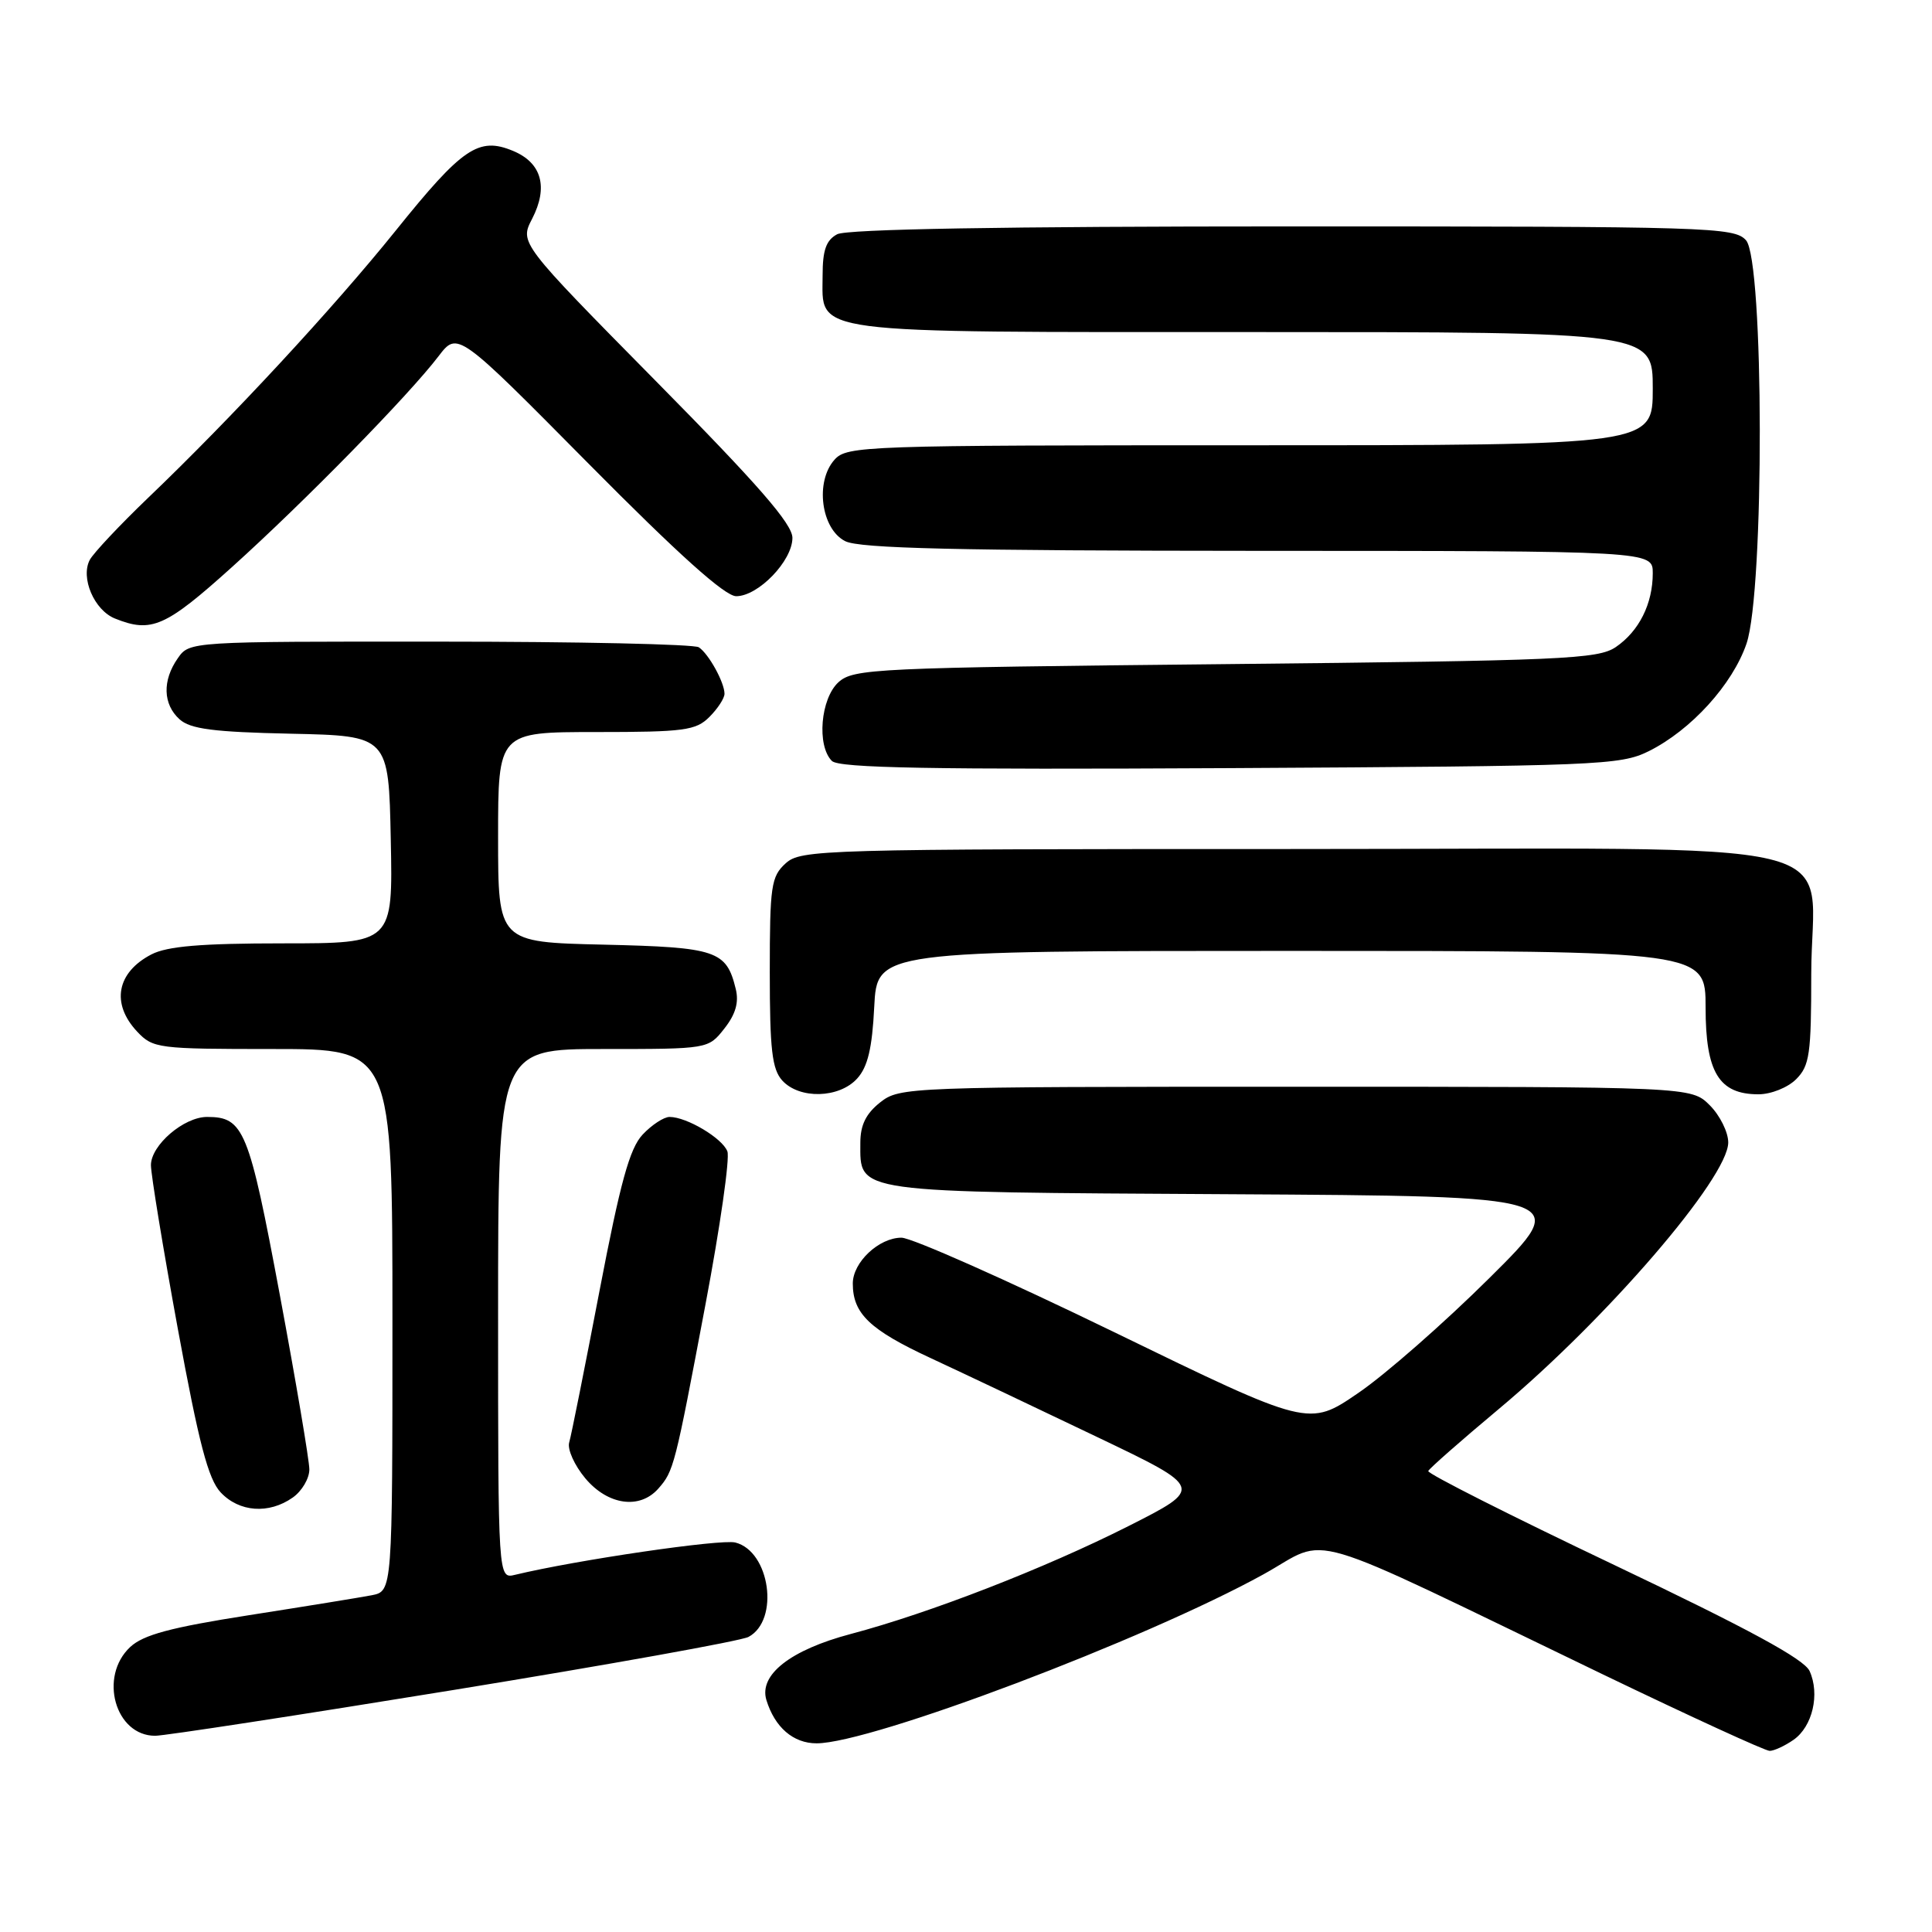 <?xml version="1.0" encoding="UTF-8" standalone="no"?>
<!DOCTYPE svg PUBLIC "-//W3C//DTD SVG 1.1//EN" "http://www.w3.org/Graphics/SVG/1.1/DTD/svg11.dtd" >
<svg xmlns="http://www.w3.org/2000/svg" xmlns:xlink="http://www.w3.org/1999/xlink" version="1.1" viewBox="0 0 256 256">
 <g >
 <path fill="currentColor"
d=" M 237.66 230.53 C 240.17 228.77 241.17 224.48 239.78 221.42 C 239.06 219.84 231.71 215.85 213.88 207.36 C 200.19 200.85 189.11 195.25 189.25 194.92 C 189.39 194.58 193.60 190.88 198.61 186.69 C 212.92 174.73 229.00 156.04 229.00 151.38 C 229.00 150.02 227.90 147.80 226.55 146.45 C 224.09 144.00 224.09 144.00 171.68 144.00 C 120.17 144.00 119.22 144.04 116.63 146.07 C 114.75 147.56 114.00 149.07 114.00 151.42 C 114.00 158.14 112.64 157.95 162.96 158.24 C 208.28 158.50 208.28 158.50 197.39 169.31 C 191.40 175.26 183.56 182.14 179.96 184.59 C 173.43 189.06 173.43 189.06 147.66 176.53 C 133.49 169.64 120.79 164.00 119.45 164.00 C 116.46 164.00 113.00 167.26 113.00 170.07 C 113.00 174.06 115.23 176.20 123.33 179.96 C 127.82 182.05 137.80 186.78 145.50 190.47 C 159.50 197.17 159.50 197.17 149.50 202.23 C 138.47 207.80 123.16 213.75 112.73 216.51 C 104.73 218.63 100.54 221.92 101.55 225.26 C 102.66 228.88 105.11 231.00 108.20 231.00 C 115.41 231.00 151.76 217.25 167.41 208.61 C 176.46 203.61 171.45 202.13 212.46 221.90 C 223.99 227.45 233.90 232.00 234.49 232.00 C 235.07 232.00 236.50 231.34 237.66 230.53 Z  M 60.10 223.93 C 80.61 220.59 98.20 217.43 99.18 216.90 C 103.32 214.69 102.04 205.55 97.43 204.39 C 95.50 203.91 76.39 206.71 68.25 208.67 C 66.00 209.22 66.00 209.22 66.00 174.11 C 66.00 139.00 66.00 139.00 79.93 139.00 C 93.85 139.00 93.85 139.00 95.98 136.29 C 97.47 134.40 97.93 132.82 97.49 131.04 C 96.25 125.95 94.96 125.52 79.97 125.17 C 66.00 124.85 66.00 124.85 66.00 110.92 C 66.00 97.00 66.00 97.00 79.00 97.00 C 90.67 97.00 92.21 96.79 94.00 95.00 C 95.10 93.90 96.00 92.52 96.00 91.93 C 96.00 90.43 93.91 86.64 92.60 85.77 C 92.00 85.36 76.56 85.02 58.31 85.02 C 25.13 85.00 25.11 85.00 23.56 87.22 C 21.49 90.17 21.59 93.32 23.79 95.31 C 25.22 96.60 28.28 97.00 38.54 97.22 C 51.50 97.50 51.50 97.50 51.78 111.25 C 52.06 125.00 52.06 125.00 37.48 125.00 C 26.64 125.00 22.17 125.38 20.07 126.46 C 15.46 128.85 14.69 132.98 18.17 136.69 C 20.27 138.92 20.92 139.00 36.17 139.00 C 52.00 139.00 52.00 139.00 52.00 174.92 C 52.00 210.84 52.00 210.84 49.25 211.38 C 47.74 211.67 40.42 212.86 33.00 214.02 C 22.58 215.65 18.99 216.62 17.25 218.24 C 13.06 222.16 15.26 230.00 20.56 230.00 C 21.79 230.00 39.58 227.27 60.10 223.93 Z  M 38.78 198.44 C 40.00 197.59 41.00 195.90 40.99 194.69 C 40.98 193.49 39.22 183.07 37.07 171.54 C 32.98 149.65 32.30 148.00 27.44 148.00 C 24.36 148.00 20.00 151.74 20.00 154.39 C 20.00 155.62 21.60 165.37 23.56 176.06 C 26.35 191.25 27.59 195.99 29.24 197.75 C 31.70 200.37 35.62 200.66 38.78 198.44 Z  M 87.23 197.25 C 89.28 194.92 89.42 194.37 93.48 172.84 C 95.42 162.58 96.73 153.45 96.38 152.56 C 95.71 150.81 90.99 148.00 88.72 148.00 C 87.97 148.00 86.36 149.05 85.15 150.34 C 83.43 152.17 82.20 156.64 79.43 171.09 C 77.49 181.21 75.69 190.24 75.42 191.14 C 75.16 192.04 76.12 194.17 77.56 195.89 C 80.55 199.45 84.77 200.04 87.23 197.25 Z  M 113.58 142.91 C 114.98 141.37 115.57 138.90 115.84 133.41 C 116.22 126.00 116.22 126.00 171.11 126.00 C 226.00 126.00 226.00 126.00 226.00 133.50 C 226.00 142.09 227.77 145.00 233.00 145.00 C 234.67 145.00 236.89 144.11 238.00 143.00 C 239.78 141.22 240.00 139.67 240.00 129.11 C 240.00 110.53 248.17 112.50 171.19 112.50 C 108.69 112.50 106.13 112.57 104.10 114.40 C 102.18 116.15 102.00 117.37 102.00 128.83 C 102.00 139.07 102.30 141.67 103.65 143.17 C 105.93 145.68 111.20 145.54 113.58 142.91 Z  M 218.46 99.54 C 224.07 96.75 229.57 90.70 231.42 85.29 C 233.81 78.27 233.75 34.48 231.35 31.83 C 229.78 30.10 226.60 30.00 171.28 30.00 C 132.93 30.00 112.20 30.36 110.93 31.04 C 109.47 31.82 109.00 33.14 109.00 36.48 C 109.00 44.36 106.28 44.00 166.22 44.00 C 219.00 44.00 219.00 44.00 219.00 51.50 C 219.00 59.00 219.00 59.00 165.65 59.00 C 114.50 59.00 112.24 59.08 110.59 60.90 C 107.97 63.80 108.79 70.10 112.00 71.71 C 113.91 72.67 126.78 72.97 166.75 72.99 C 219.00 73.00 219.00 73.00 219.00 75.95 C 219.00 80.01 217.18 83.64 214.10 85.74 C 211.73 87.34 207.16 87.54 162.35 88.00 C 115.82 88.47 113.10 88.60 111.10 90.40 C 108.73 92.56 108.20 98.80 110.23 100.83 C 111.17 101.77 123.33 101.99 162.98 101.78 C 211.85 101.51 214.70 101.40 218.46 99.54 Z  M 30.76 75.12 C 40.35 66.48 54.16 52.38 58.11 47.20 C 60.63 43.90 60.63 43.90 78.00 61.45 C 89.91 73.48 96.06 79.00 97.55 79.00 C 100.48 79.00 105.00 74.31 105.00 71.27 C 105.00 69.43 100.48 64.24 86.92 50.51 C 68.85 32.19 68.85 32.19 70.51 28.99 C 72.68 24.78 71.77 21.56 67.97 19.99 C 63.42 18.10 61.27 19.57 52.44 30.55 C 44.14 40.86 30.75 55.32 19.59 66.00 C 15.86 69.58 12.40 73.26 11.90 74.18 C 10.64 76.55 12.48 80.86 15.24 81.96 C 20.07 83.90 21.92 83.09 30.76 75.12 Z "/>
</g>
</svg>